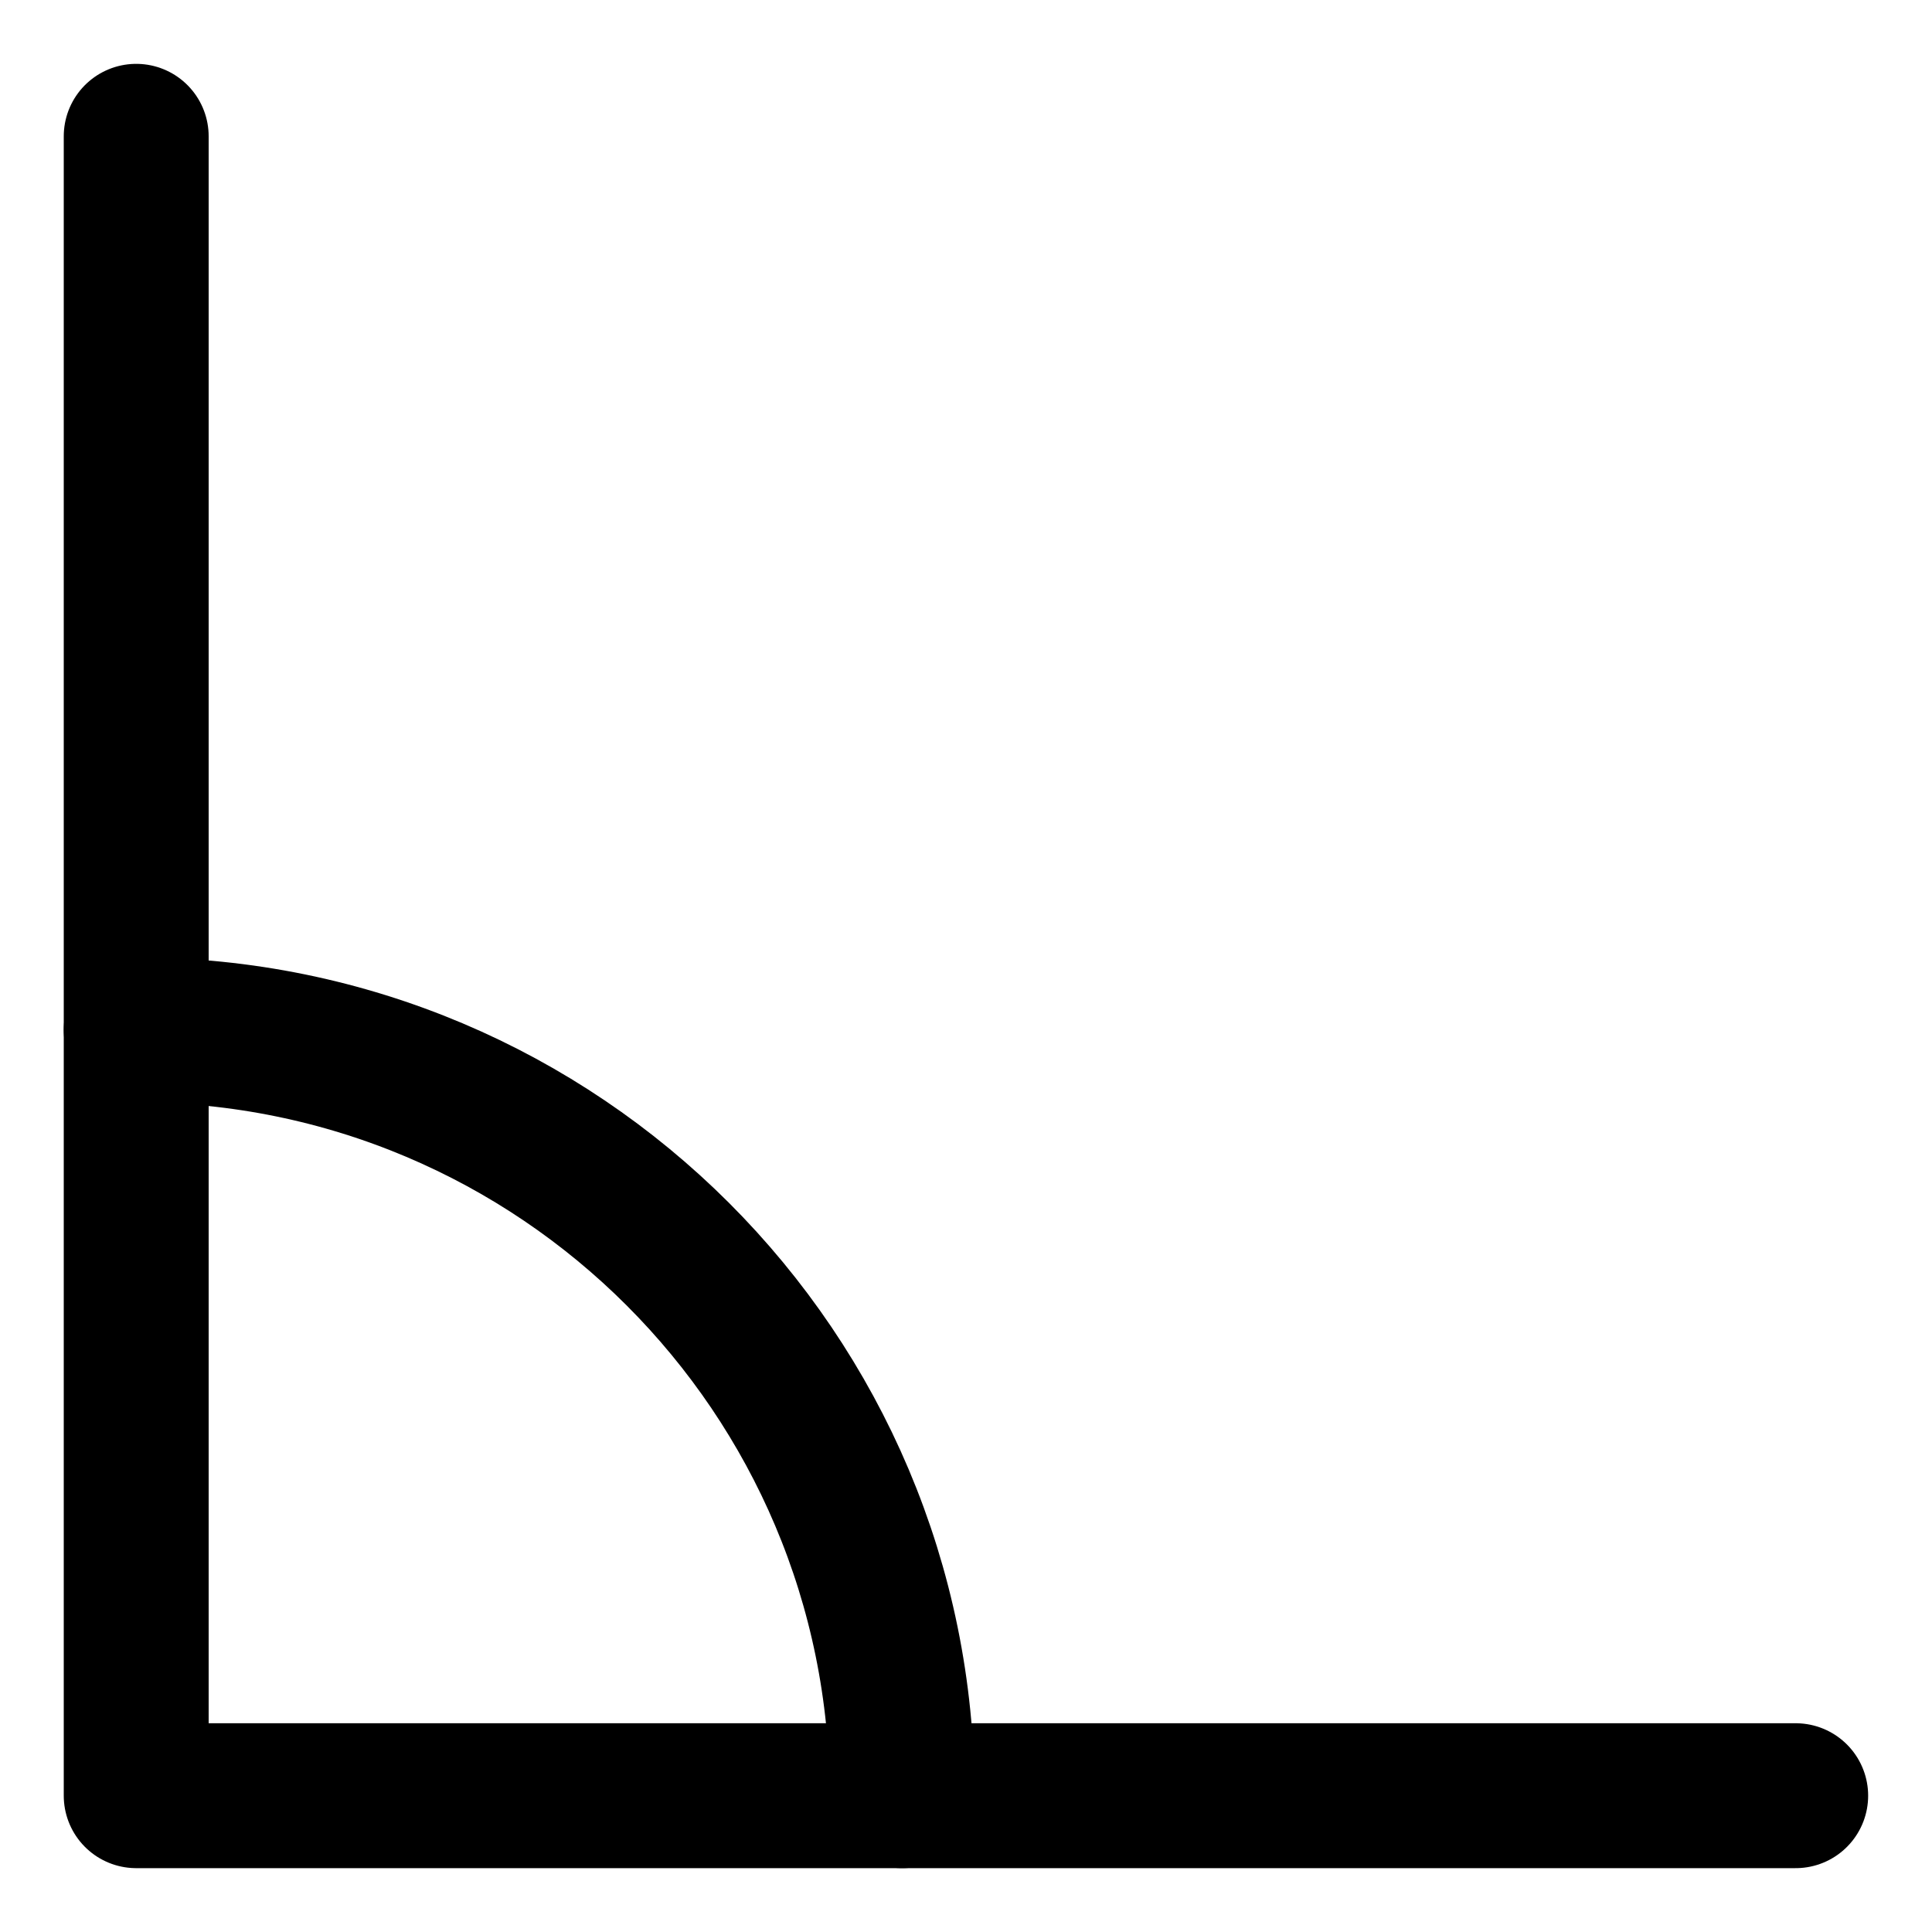 <svg width="20" height="20" viewBox="0 0 20 20" fill="none" xmlns="http://www.w3.org/2000/svg">
<g id="rotate-angle-90-80" clip-path="url(#clip0_47_141422)">
<g id="rotate-angle-90--rotate-angle-company-office-supplies-work">
<path id="Vector" d="M1.41 1.411V18.589H18.589" stroke="black" stroke-width="1.5" stroke-linecap="round" stroke-linejoin="round"/>
<path id="Vector_2" d="M1.41 10.661C5.789 10.661 9.339 14.21 9.339 18.589" stroke="black" stroke-width="1.5" stroke-linecap="round" stroke-linejoin="round"/>
</g>
</g>
<defs>
<clipPath id="clip0_47_141422">
<rect width="20" height="20" fill="white"/>
</clipPath>
</defs>
</svg>
